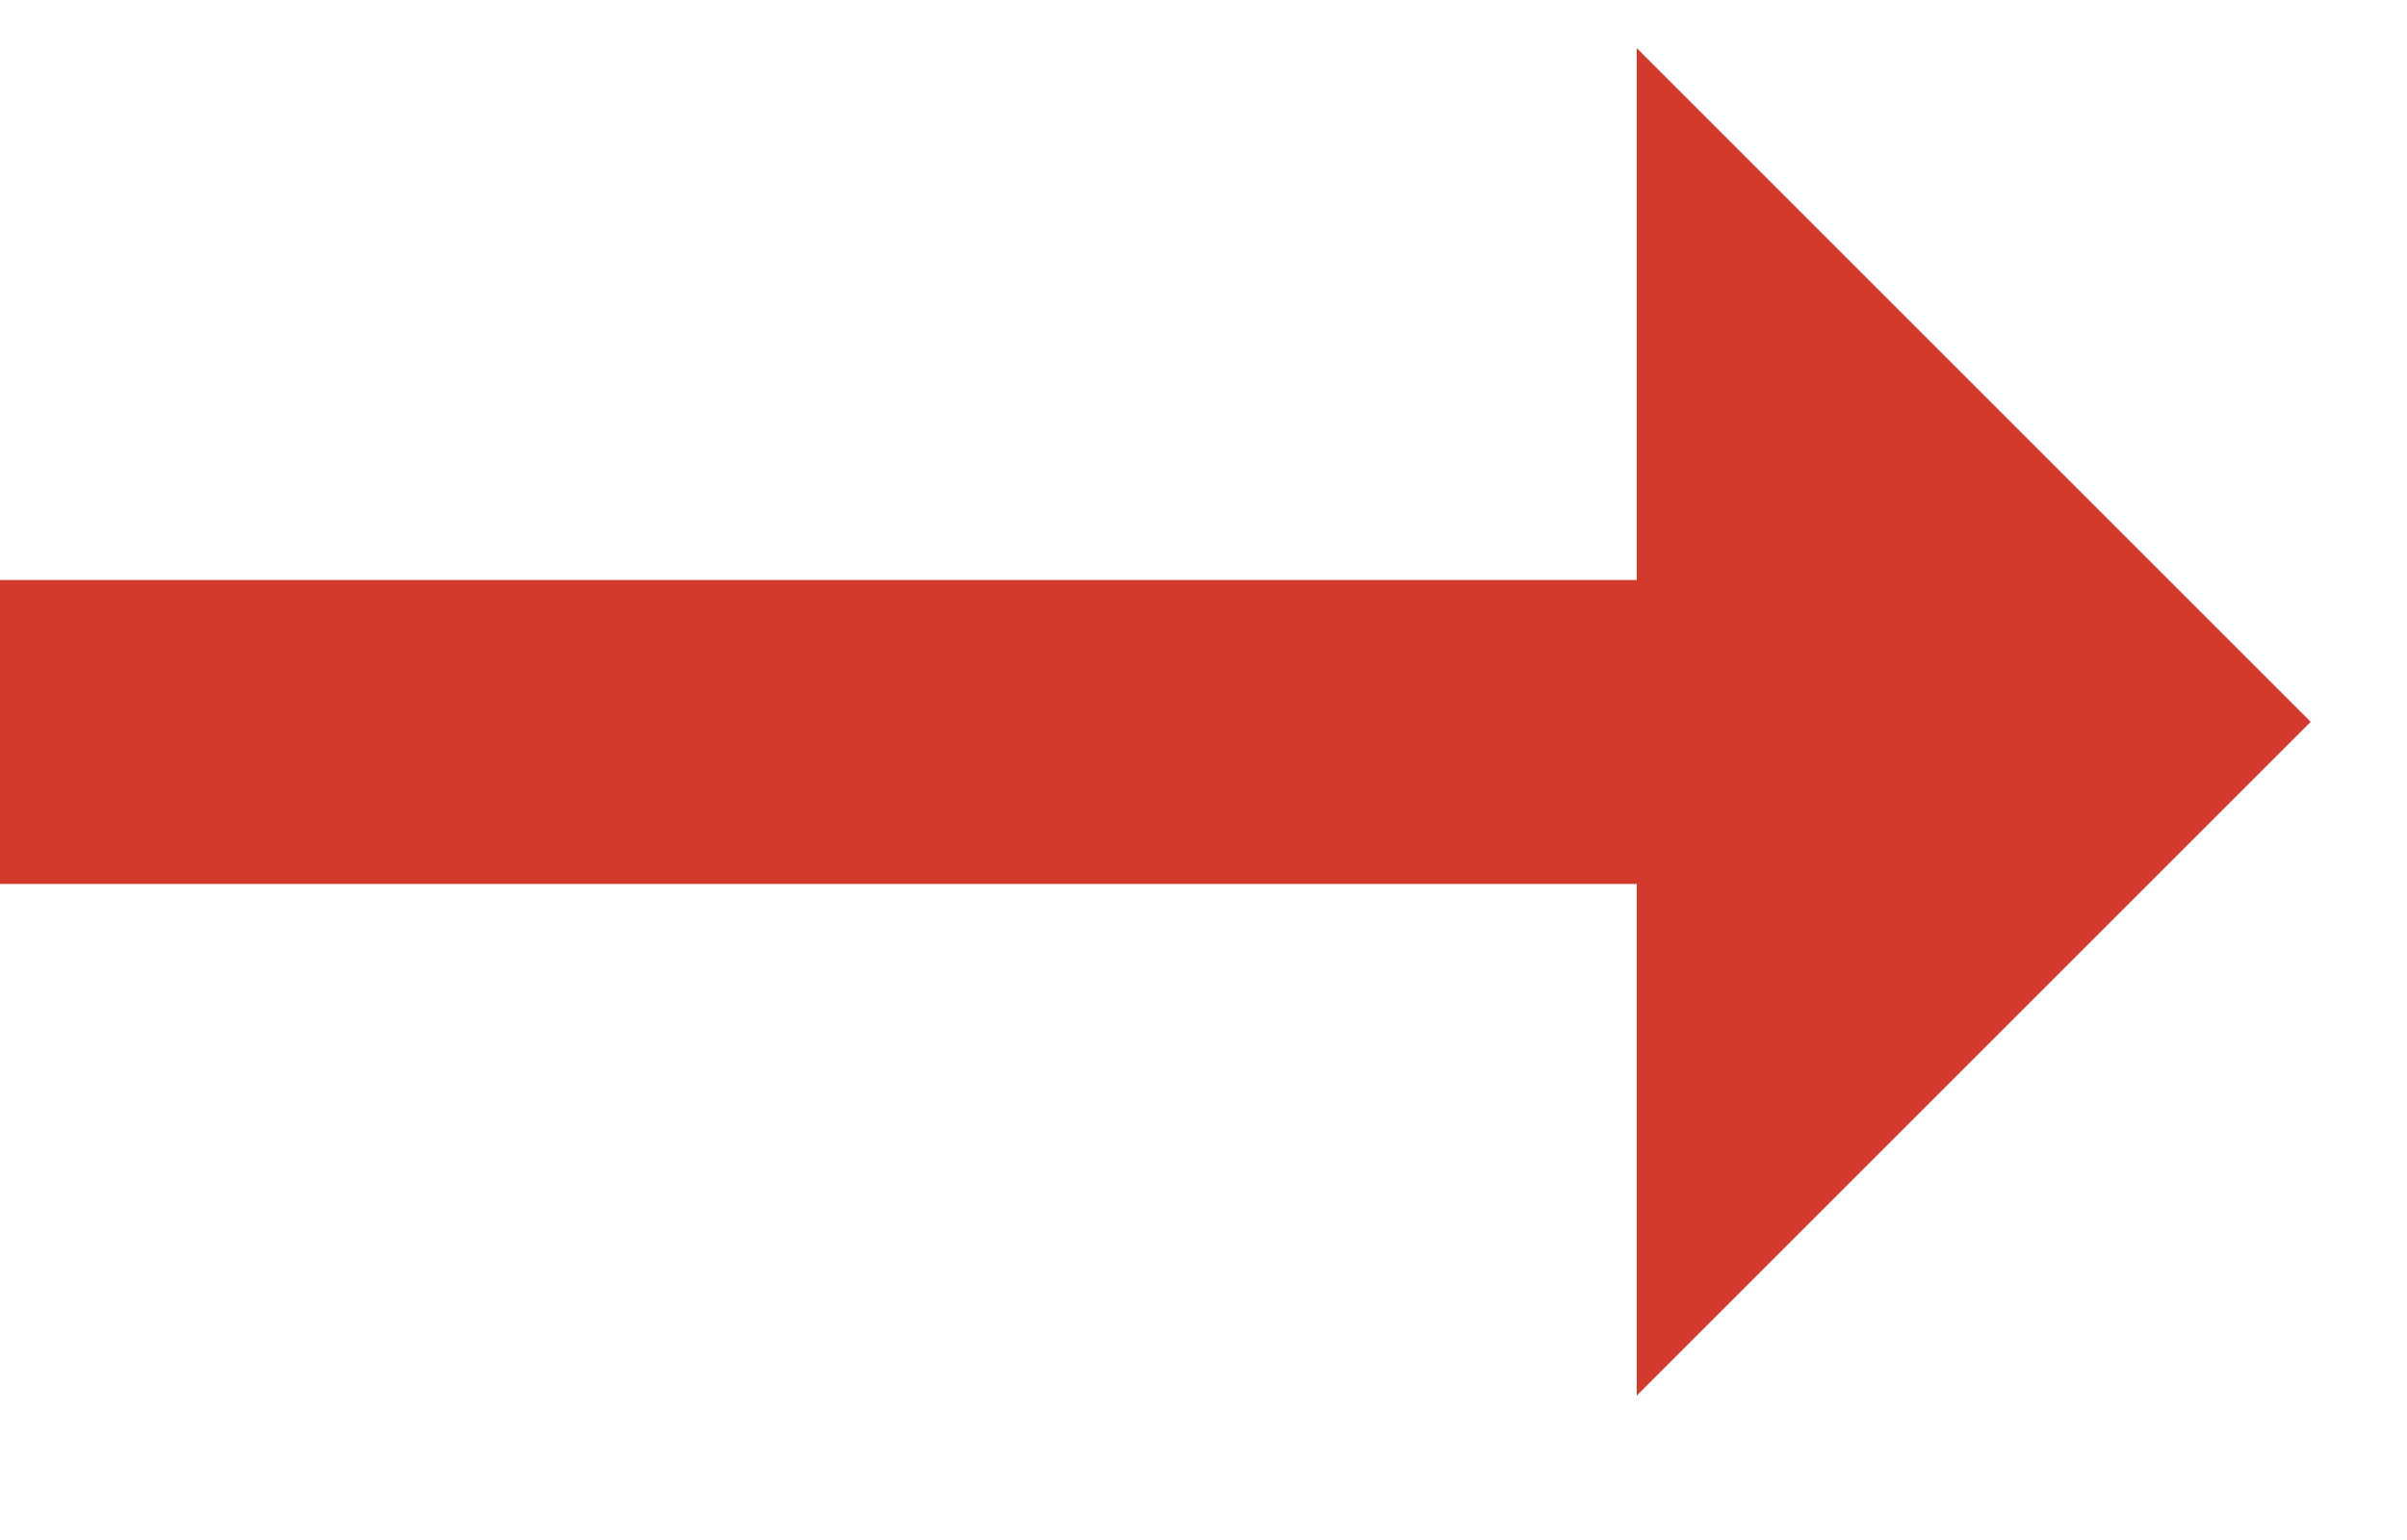 <svg aria-hidden="true" width="25" height="16" fill="none" xmlns="http://www.w3.org/2000/svg"><path fill-rule="evenodd" clip-rule="evenodd" d="M17.46 9.184H0V6.026h17.46v3.158z" fill="#D33A2C"/><path d="M17 .5v14l7-7-7-7z" fill="#D33A2C"/></svg>
